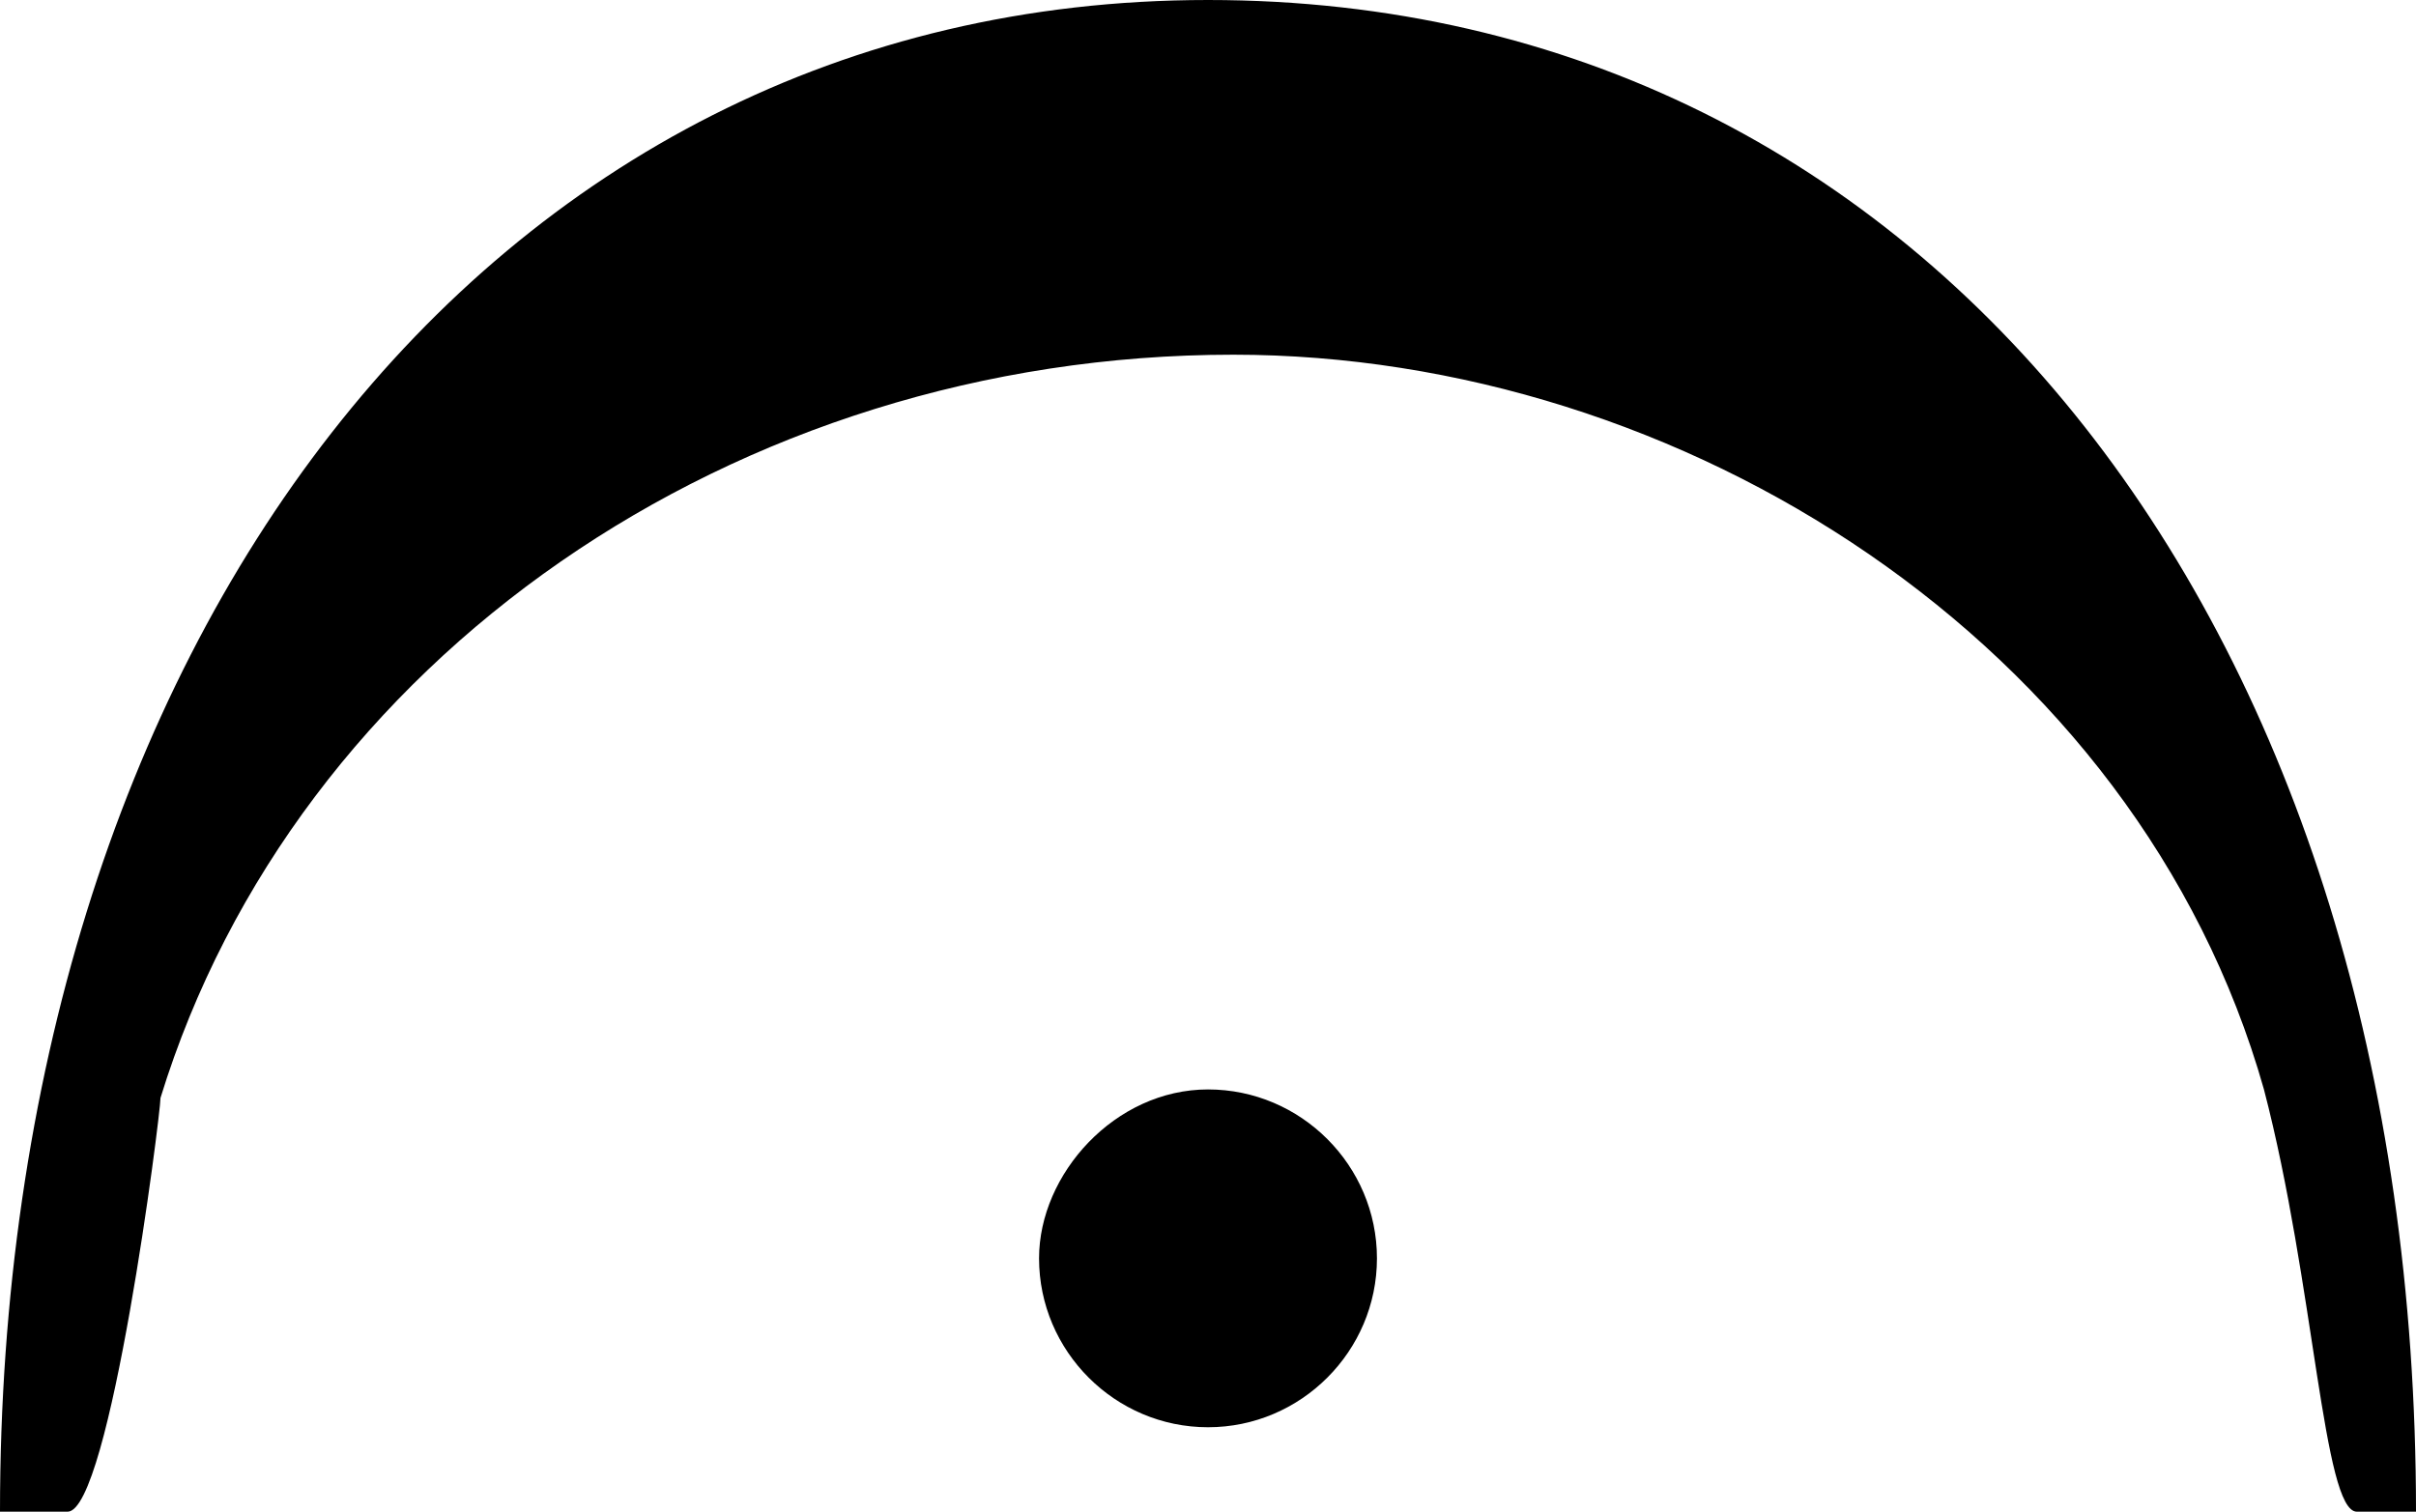 <svg xmlns="http://www.w3.org/2000/svg" width="28.6" height="17.9" viewBox="0 0 28.6 17.9"><path d="M12.3 14.9c0 1.1.9 2 2 2s2-.9 2-2-.9-2-2-2-2 1-2 2zm16.3 3C28.6 7.5 22.9 0 14.3 0S0 7.7 0 17.9h.8c.5 0 1.1-4.7 1.1-4.9 1.6-5.2 6.8-8.8 12.7-8.8 5.3 0 10.7 3.4 12.2 8.7.6 2.3.7 5 1.1 5h.7z"/></svg>